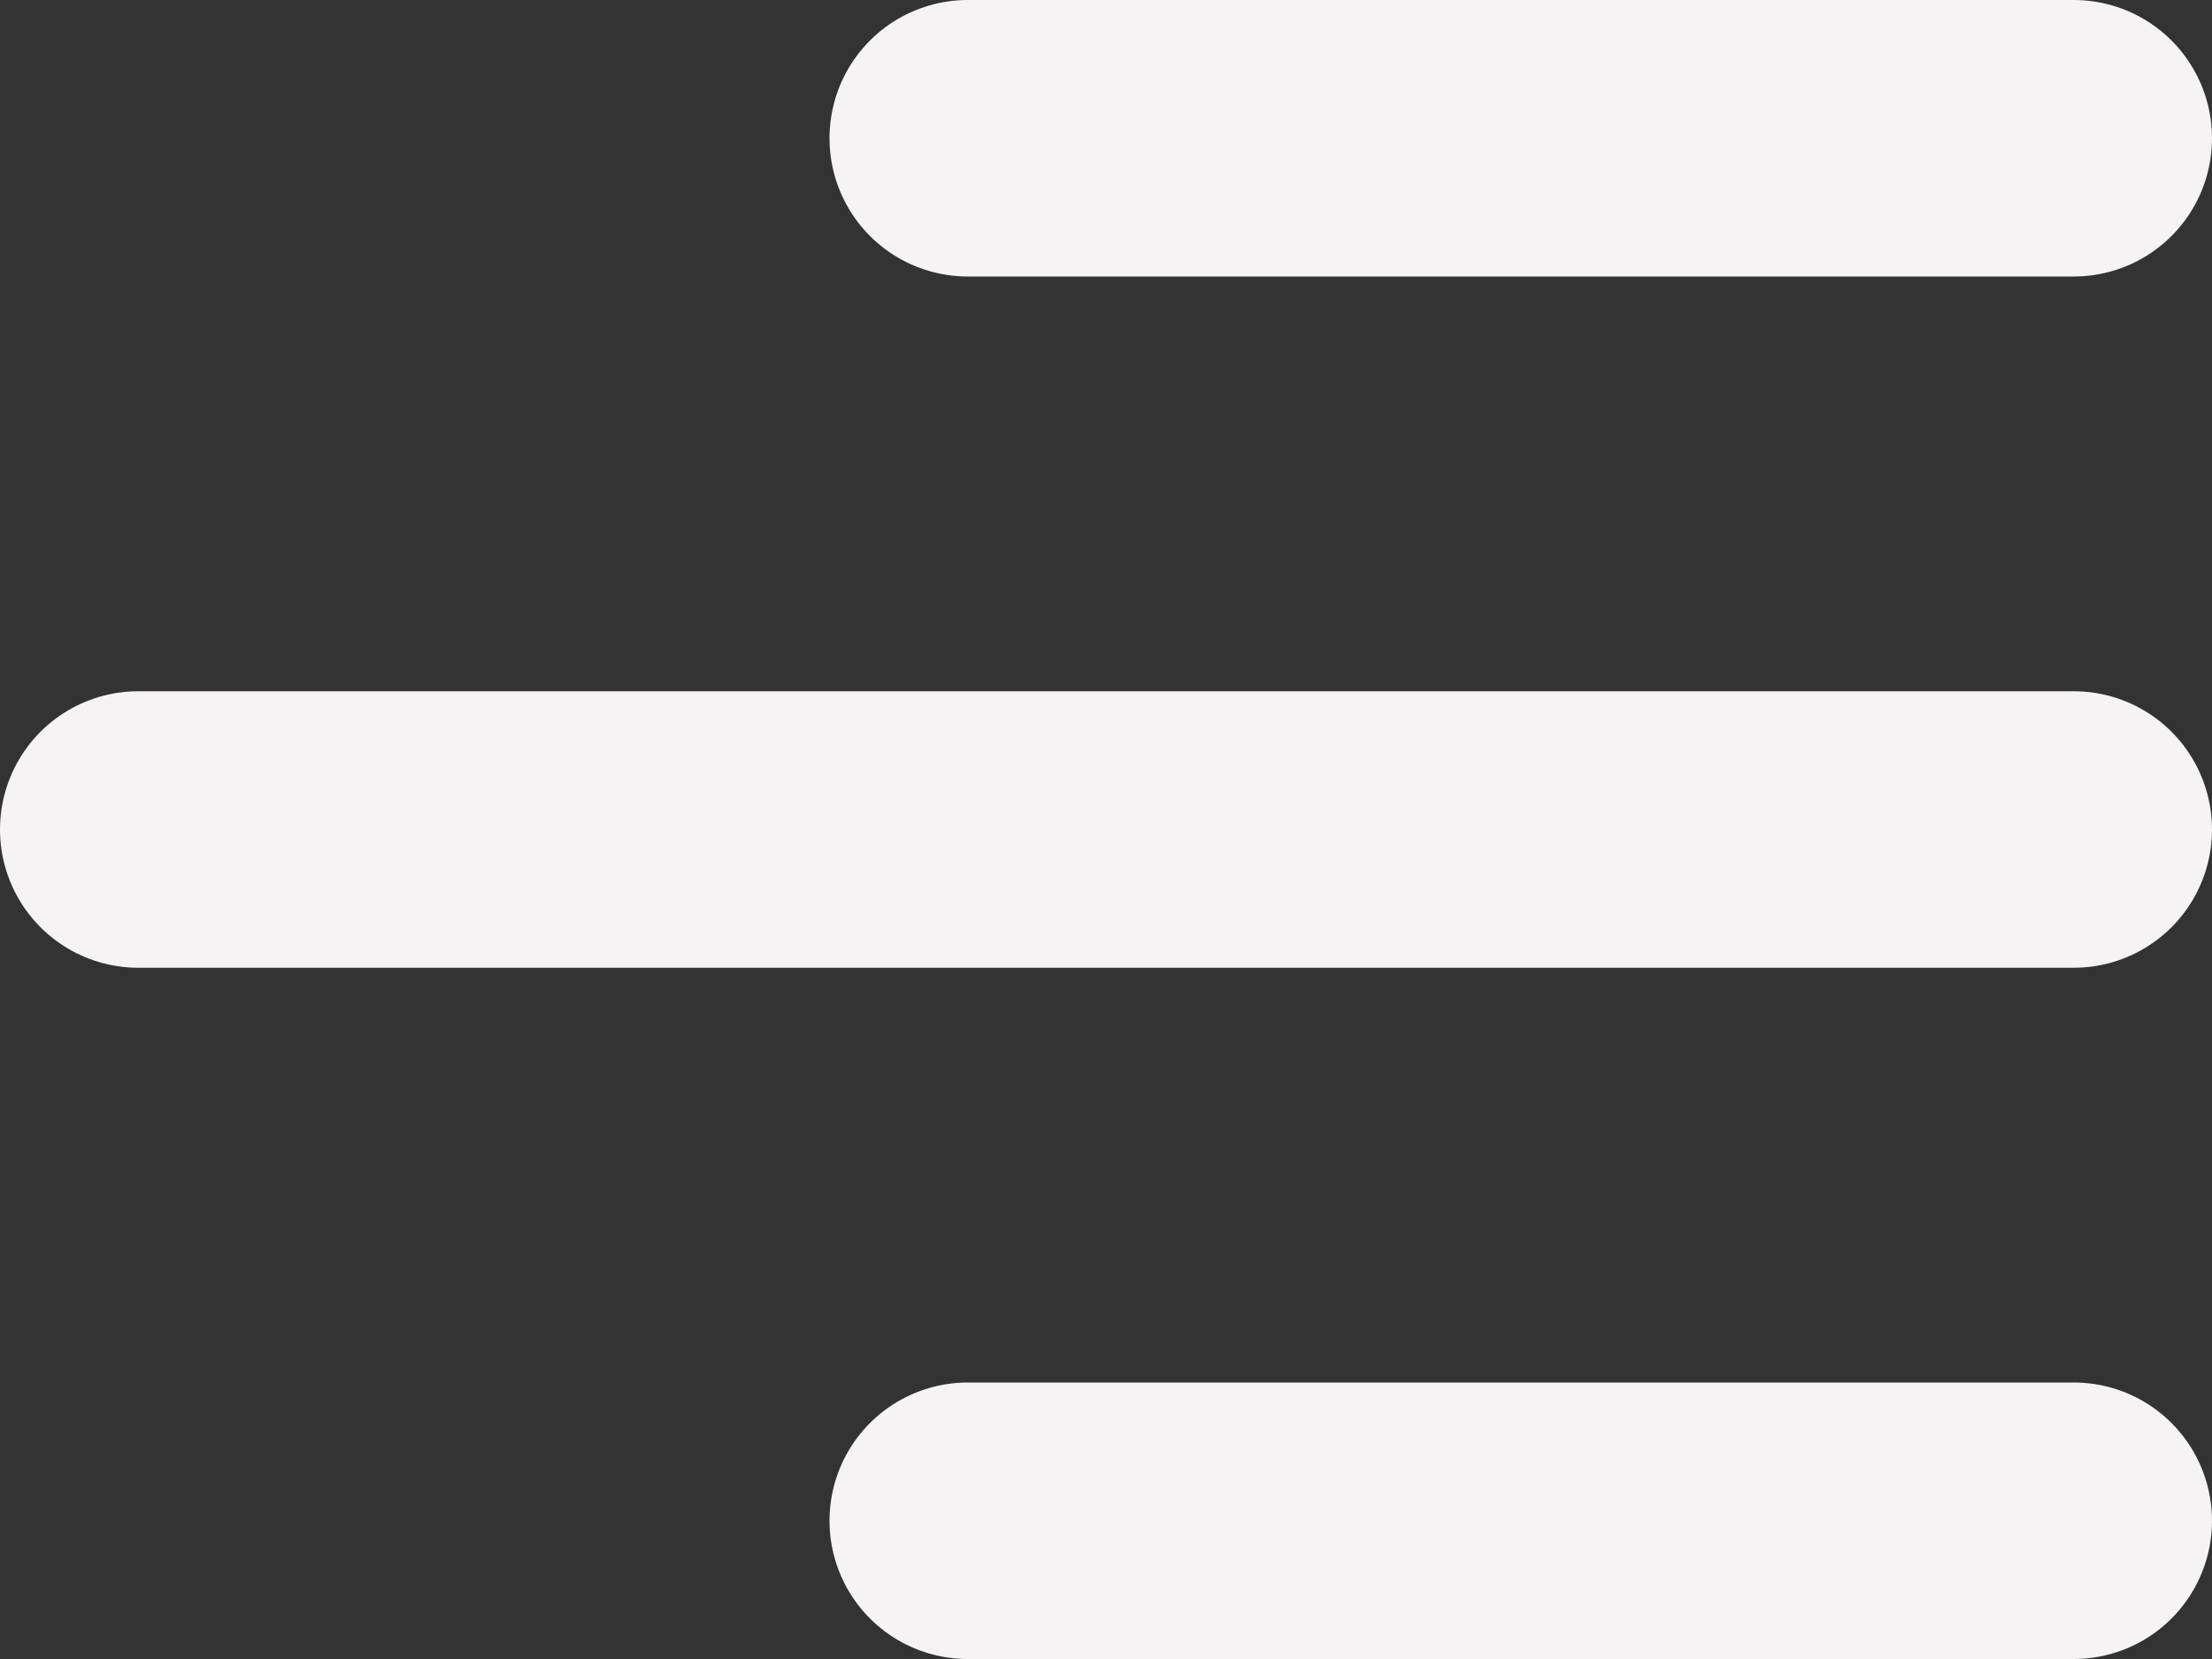 <svg width="16" height="12" viewBox="0 0 16 12" fill="none" xmlns="http://www.w3.org/2000/svg">
<rect x="0" y="0" width="16" height="12" fill="#333333" stroke="none"/>
<path d="M7 11H15M1 6H15M7 1H15" stroke="#F5F3F4" stroke-width="2" stroke-linecap="round" stroke-linejoin="round"/>
</svg>
